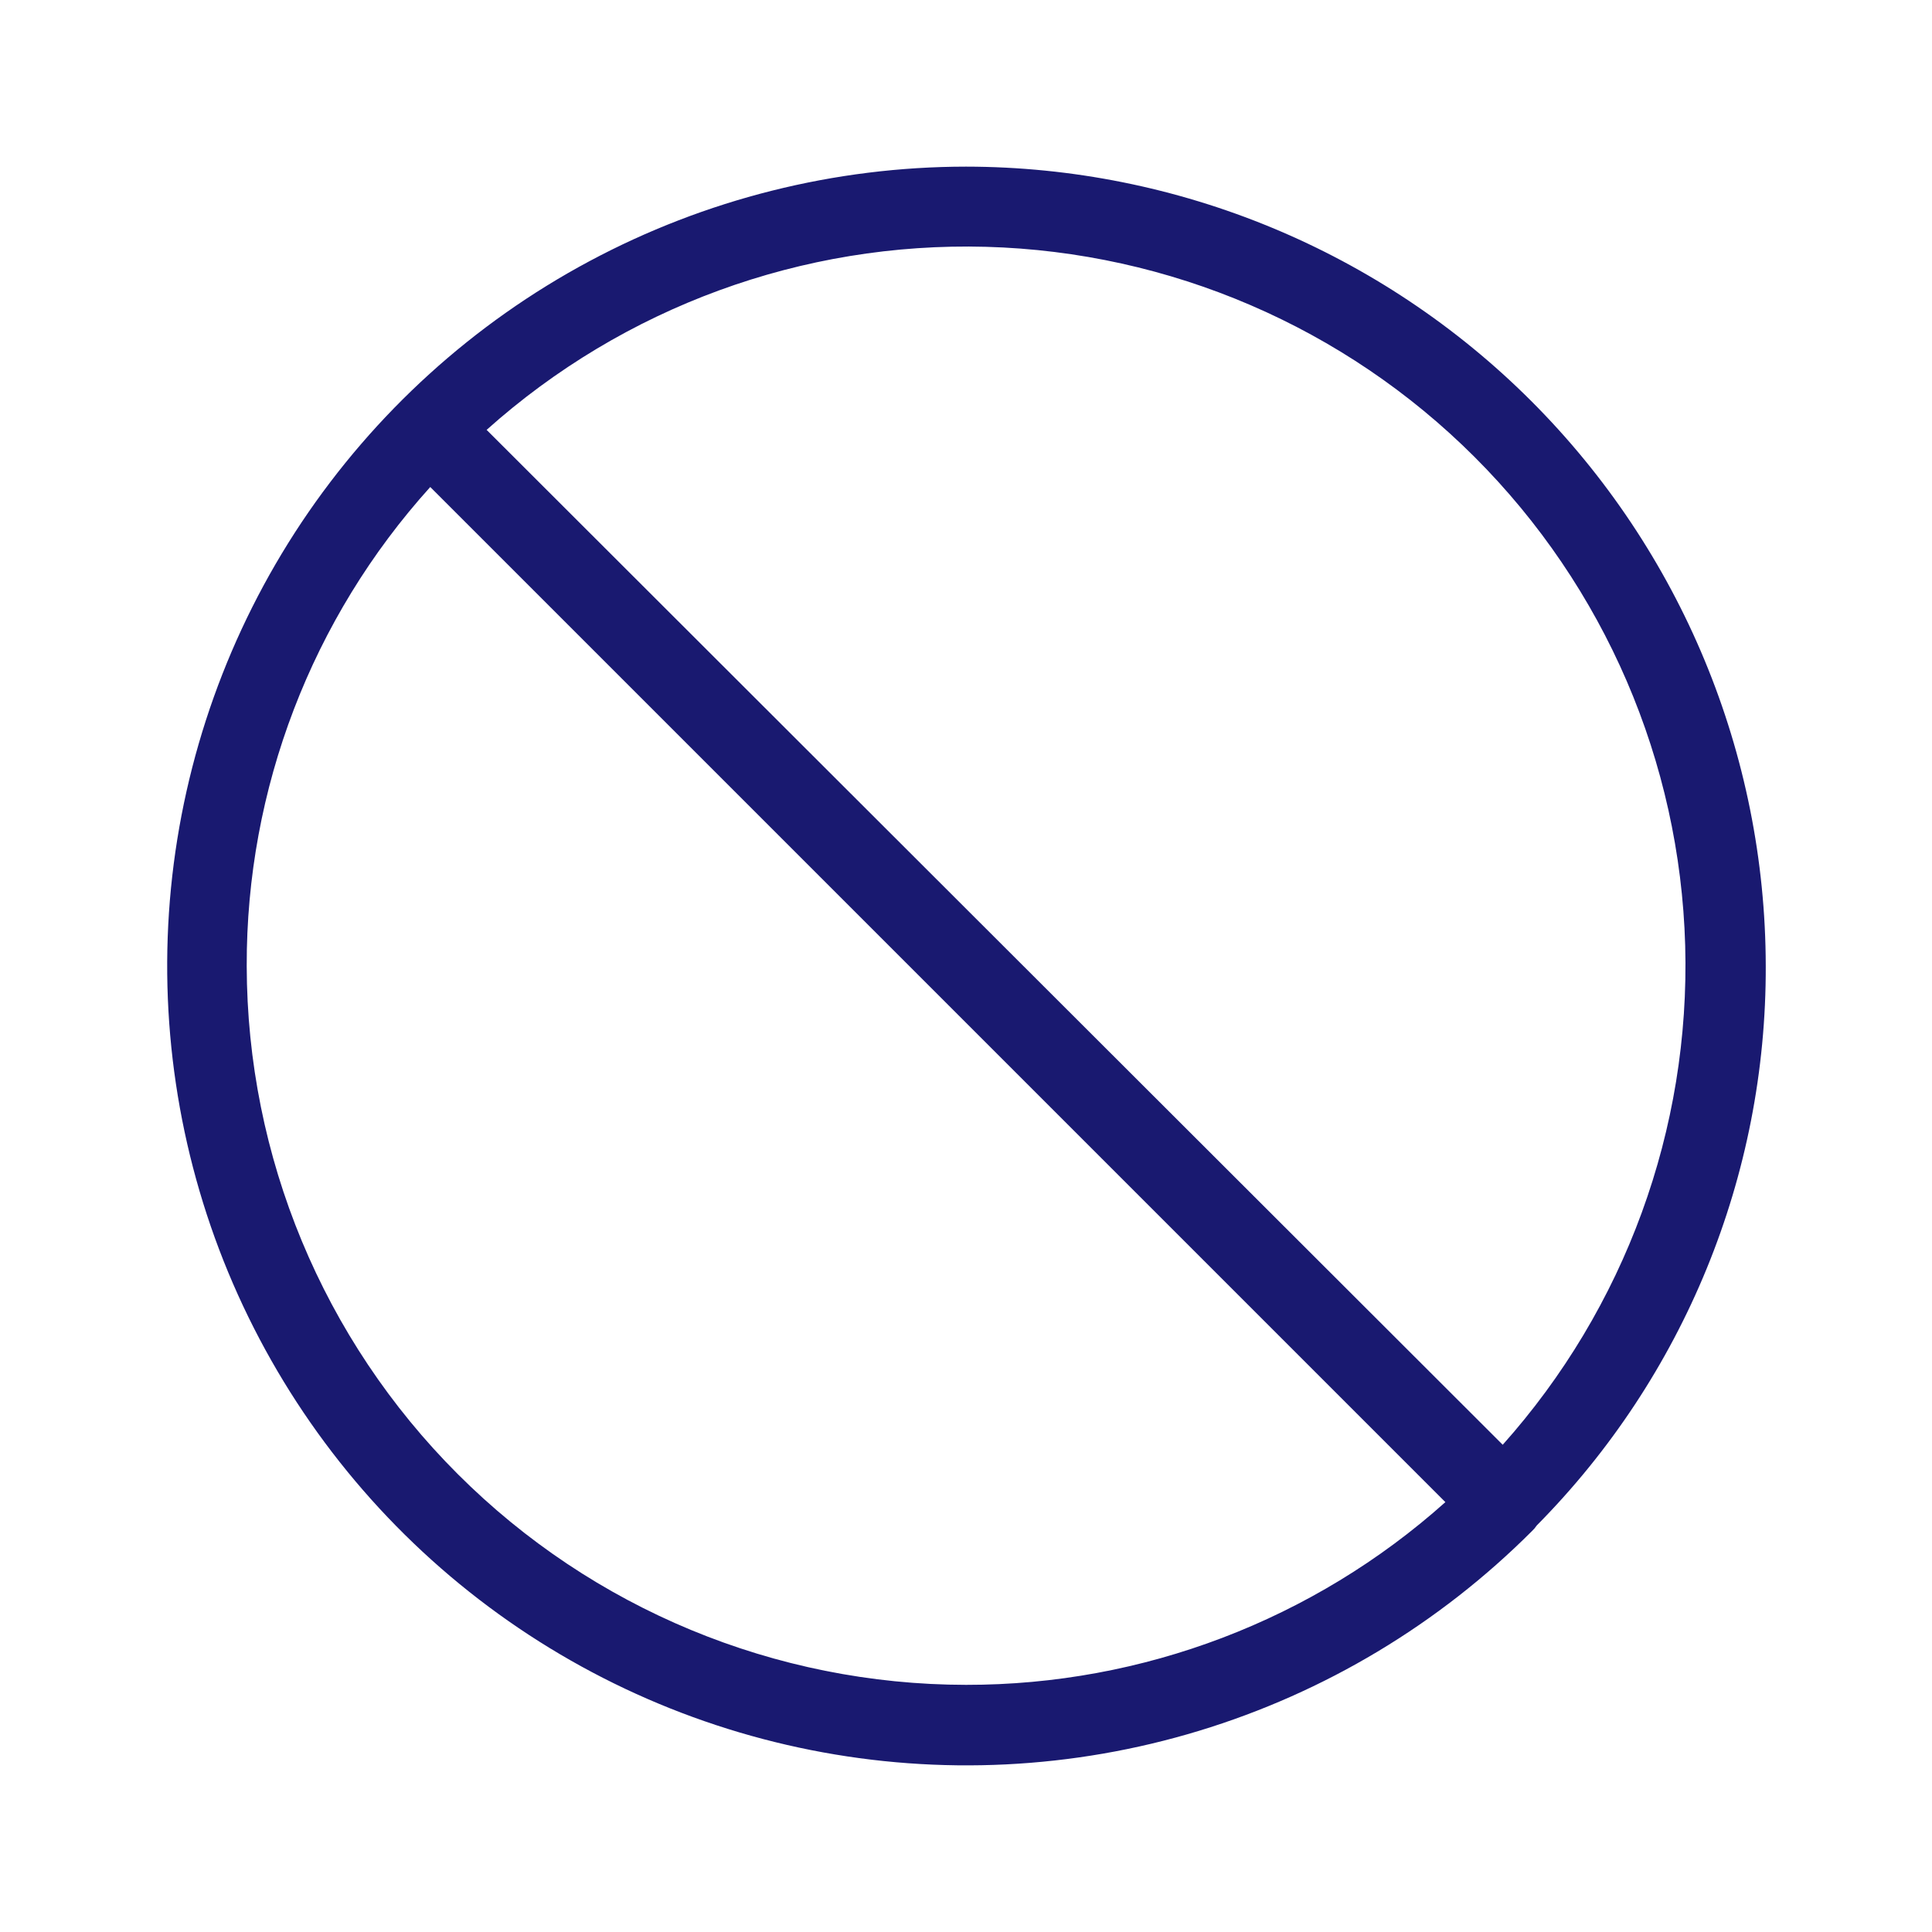 <svg width="40" height="40" viewBox="0 0 40 40" fill="none" xmlns="http://www.w3.org/2000/svg">
<path d="M20 3.45C17.279 3.452 14.6 4.125 12.201 5.409C9.801 6.693 7.756 8.55 6.245 10.813C4.735 13.077 3.806 15.678 3.54 18.386C3.275 21.095 3.682 23.827 4.724 26.34C5.767 28.854 7.413 31.072 9.517 32.797C11.622 34.523 14.119 35.703 16.788 36.233C19.457 36.763 22.216 36.627 24.82 35.836C27.424 35.045 29.793 33.625 31.717 31.7C31.755 31.665 31.788 31.626 31.817 31.583C34.867 28.501 36.572 24.336 36.558 20C36.552 15.611 34.805 11.404 31.701 8.301C28.597 5.199 24.389 3.454 20 3.45ZM20 34.883C16.053 34.879 12.269 33.31 9.478 30.52C6.686 27.73 5.115 23.947 5.108 20C5.098 16.337 6.453 12.802 8.908 10.083L29.925 31.1C27.195 33.54 23.661 34.887 20 34.883ZM31.117 29.917L10.075 8.9C12.911 6.362 16.61 5.006 20.415 5.11C24.219 5.215 27.838 6.772 30.53 9.462C33.223 12.152 34.782 15.77 34.89 19.574C34.997 23.378 33.644 27.079 31.108 29.917H31.117Z" fill="#191970"/>
</svg>
